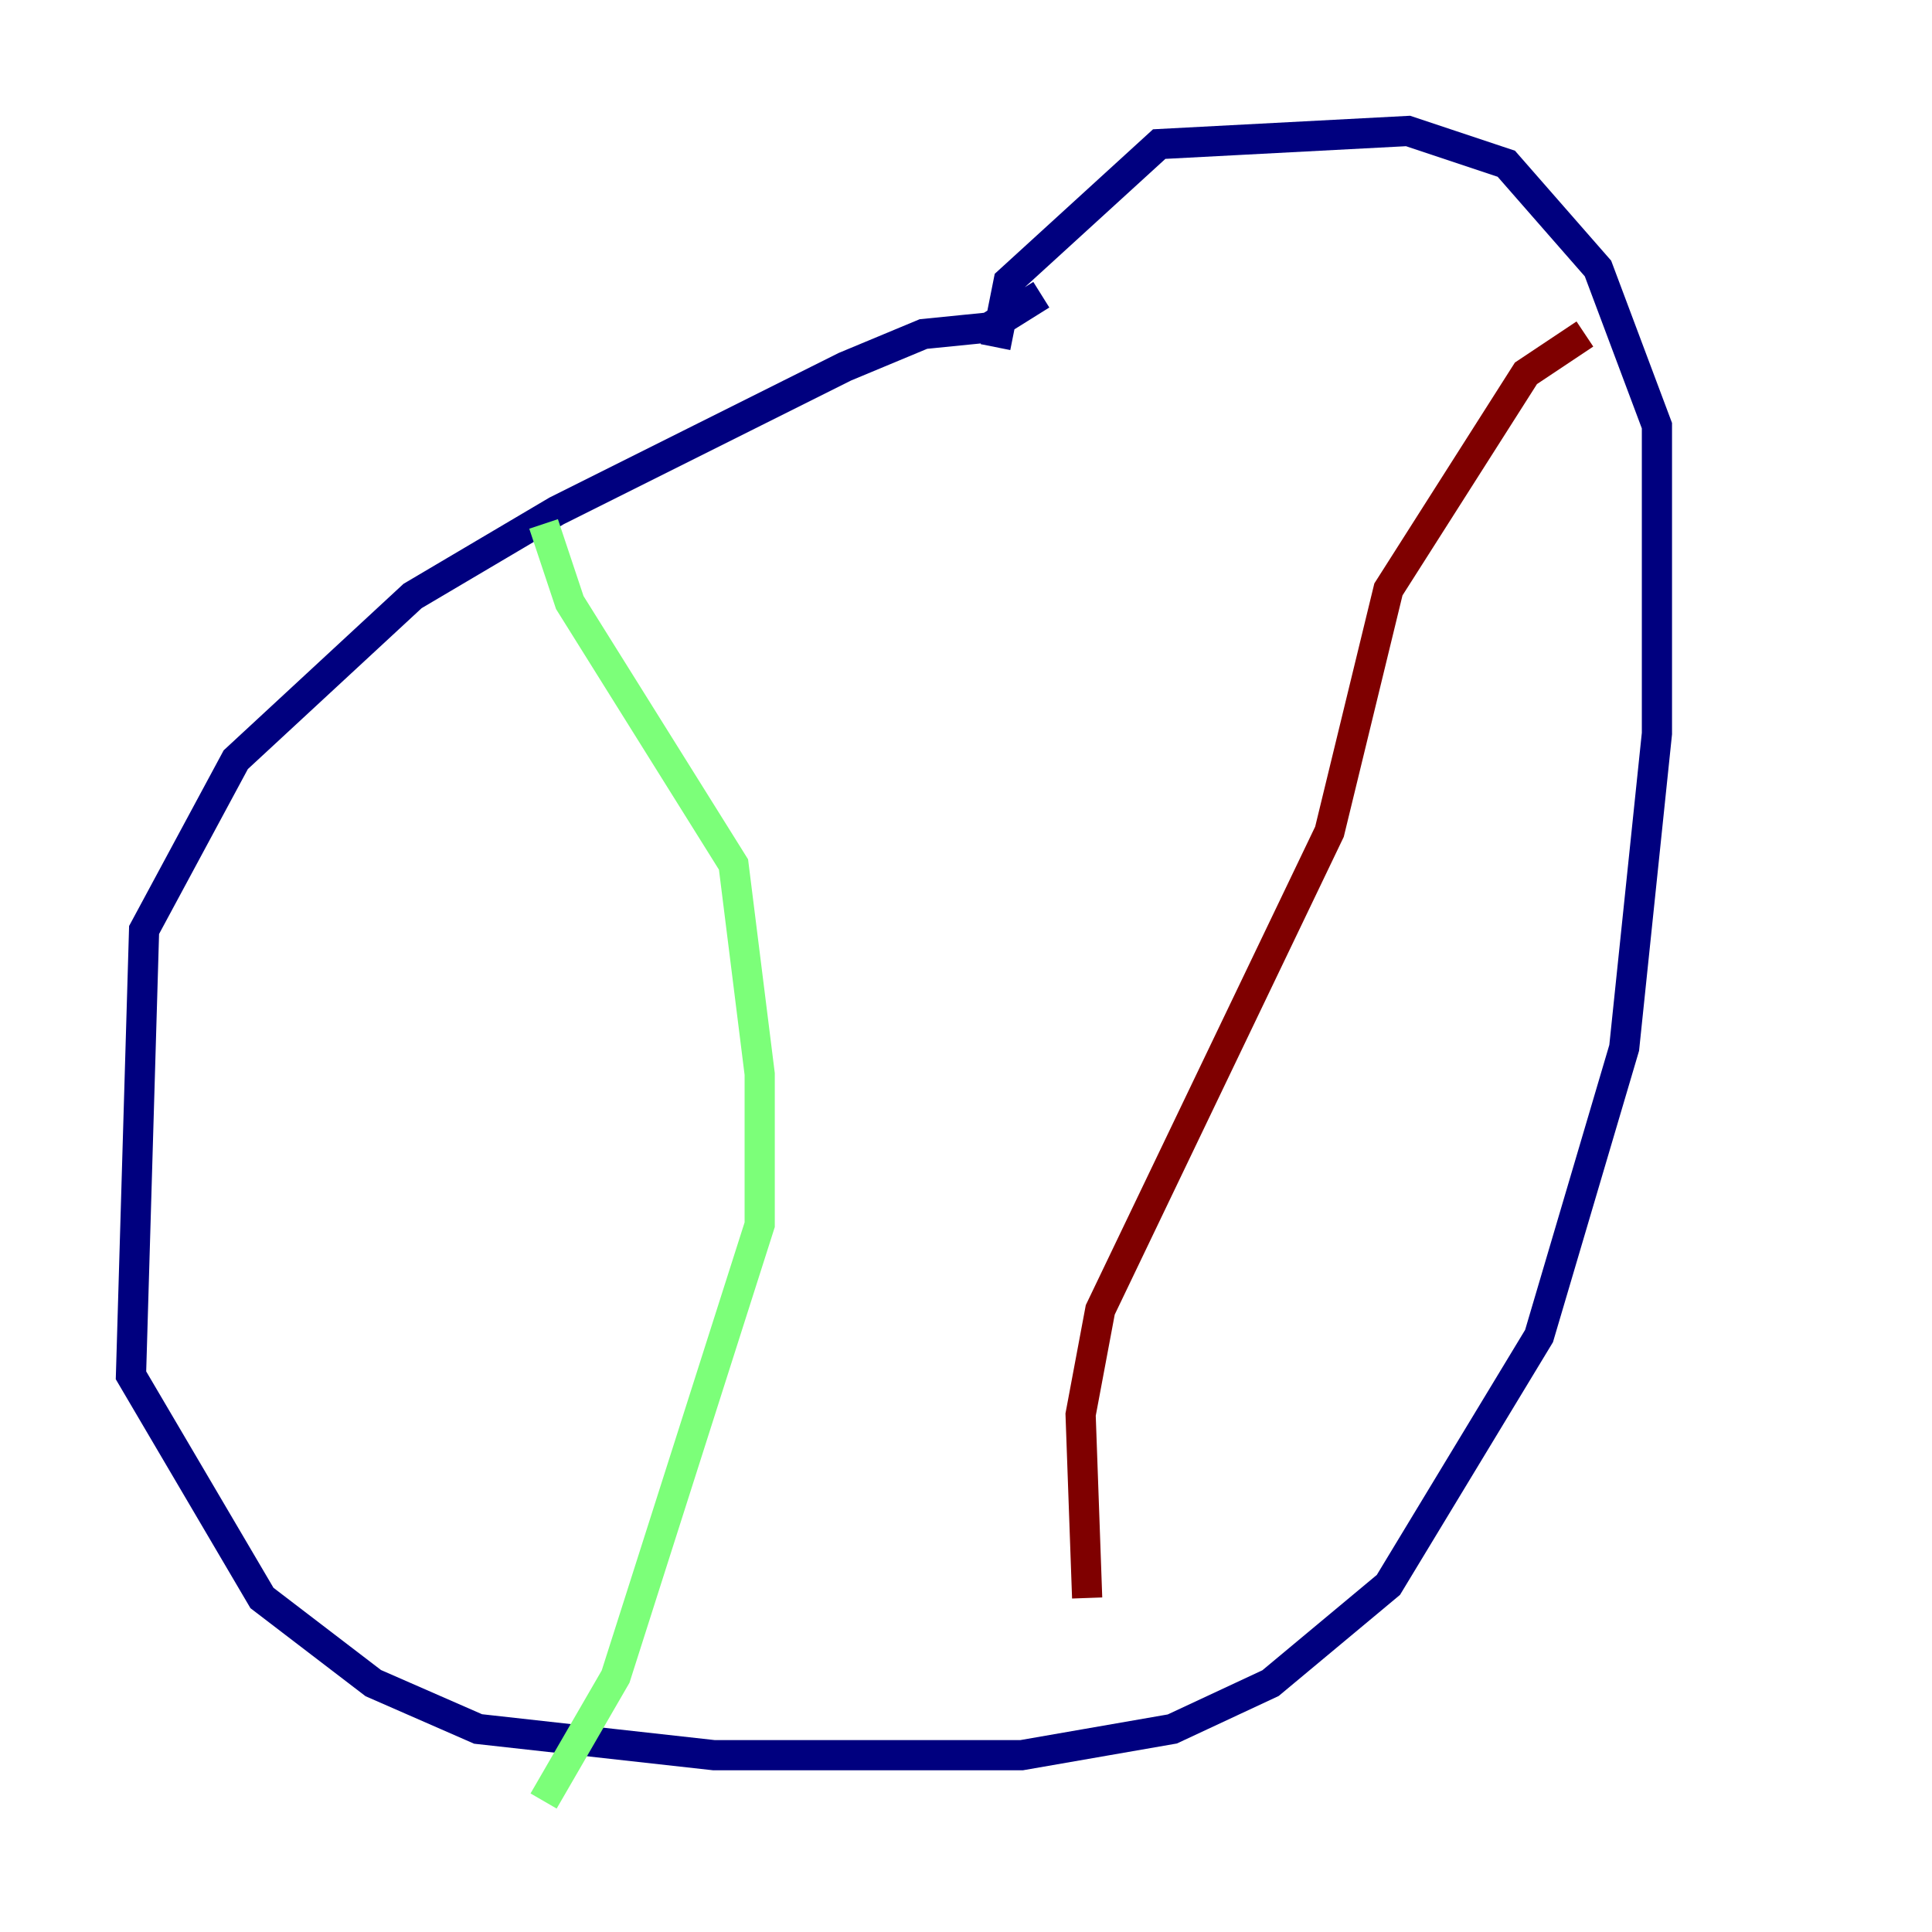 <?xml version="1.0" encoding="utf-8" ?>
<svg baseProfile="tiny" height="128" version="1.2" viewBox="0,0,128,128" width="128" xmlns="http://www.w3.org/2000/svg" xmlns:ev="http://www.w3.org/2001/xml-events" xmlns:xlink="http://www.w3.org/1999/xlink"><defs /><polyline fill="none" points="68.99,19.525 65.519,21.695 61.18,22.129 55.973,24.298 36.881,33.844 27.336,39.485 15.62,50.332 9.546,61.614 8.678,91.119 17.356,105.871 24.732,111.512 31.675,114.549 47.295,116.285 67.688,116.285 77.668,114.549 84.176,111.512 91.986,105.003 101.966,88.515 107.607,69.424 109.776,48.597 109.776,28.203 105.871,17.79 99.797,10.848 93.288,8.678 76.8,9.546 66.82,18.658 65.953,22.997" stroke="#00007f" stroke-width="2" /><polyline fill="none" points="36.014,34.712 37.749,39.919 48.597,57.275 50.332,71.159 50.332,81.139 40.786,111.078 36.014,119.322" stroke="#7cff79" stroke-width="2" /><polyline fill="none" points="105.003,22.129 101.098,24.732 91.986,39.051 88.081,55.105 72.895,86.78 71.593,93.722 72.027,105.871" stroke="#7f0000" stroke-width="2" /></svg>
